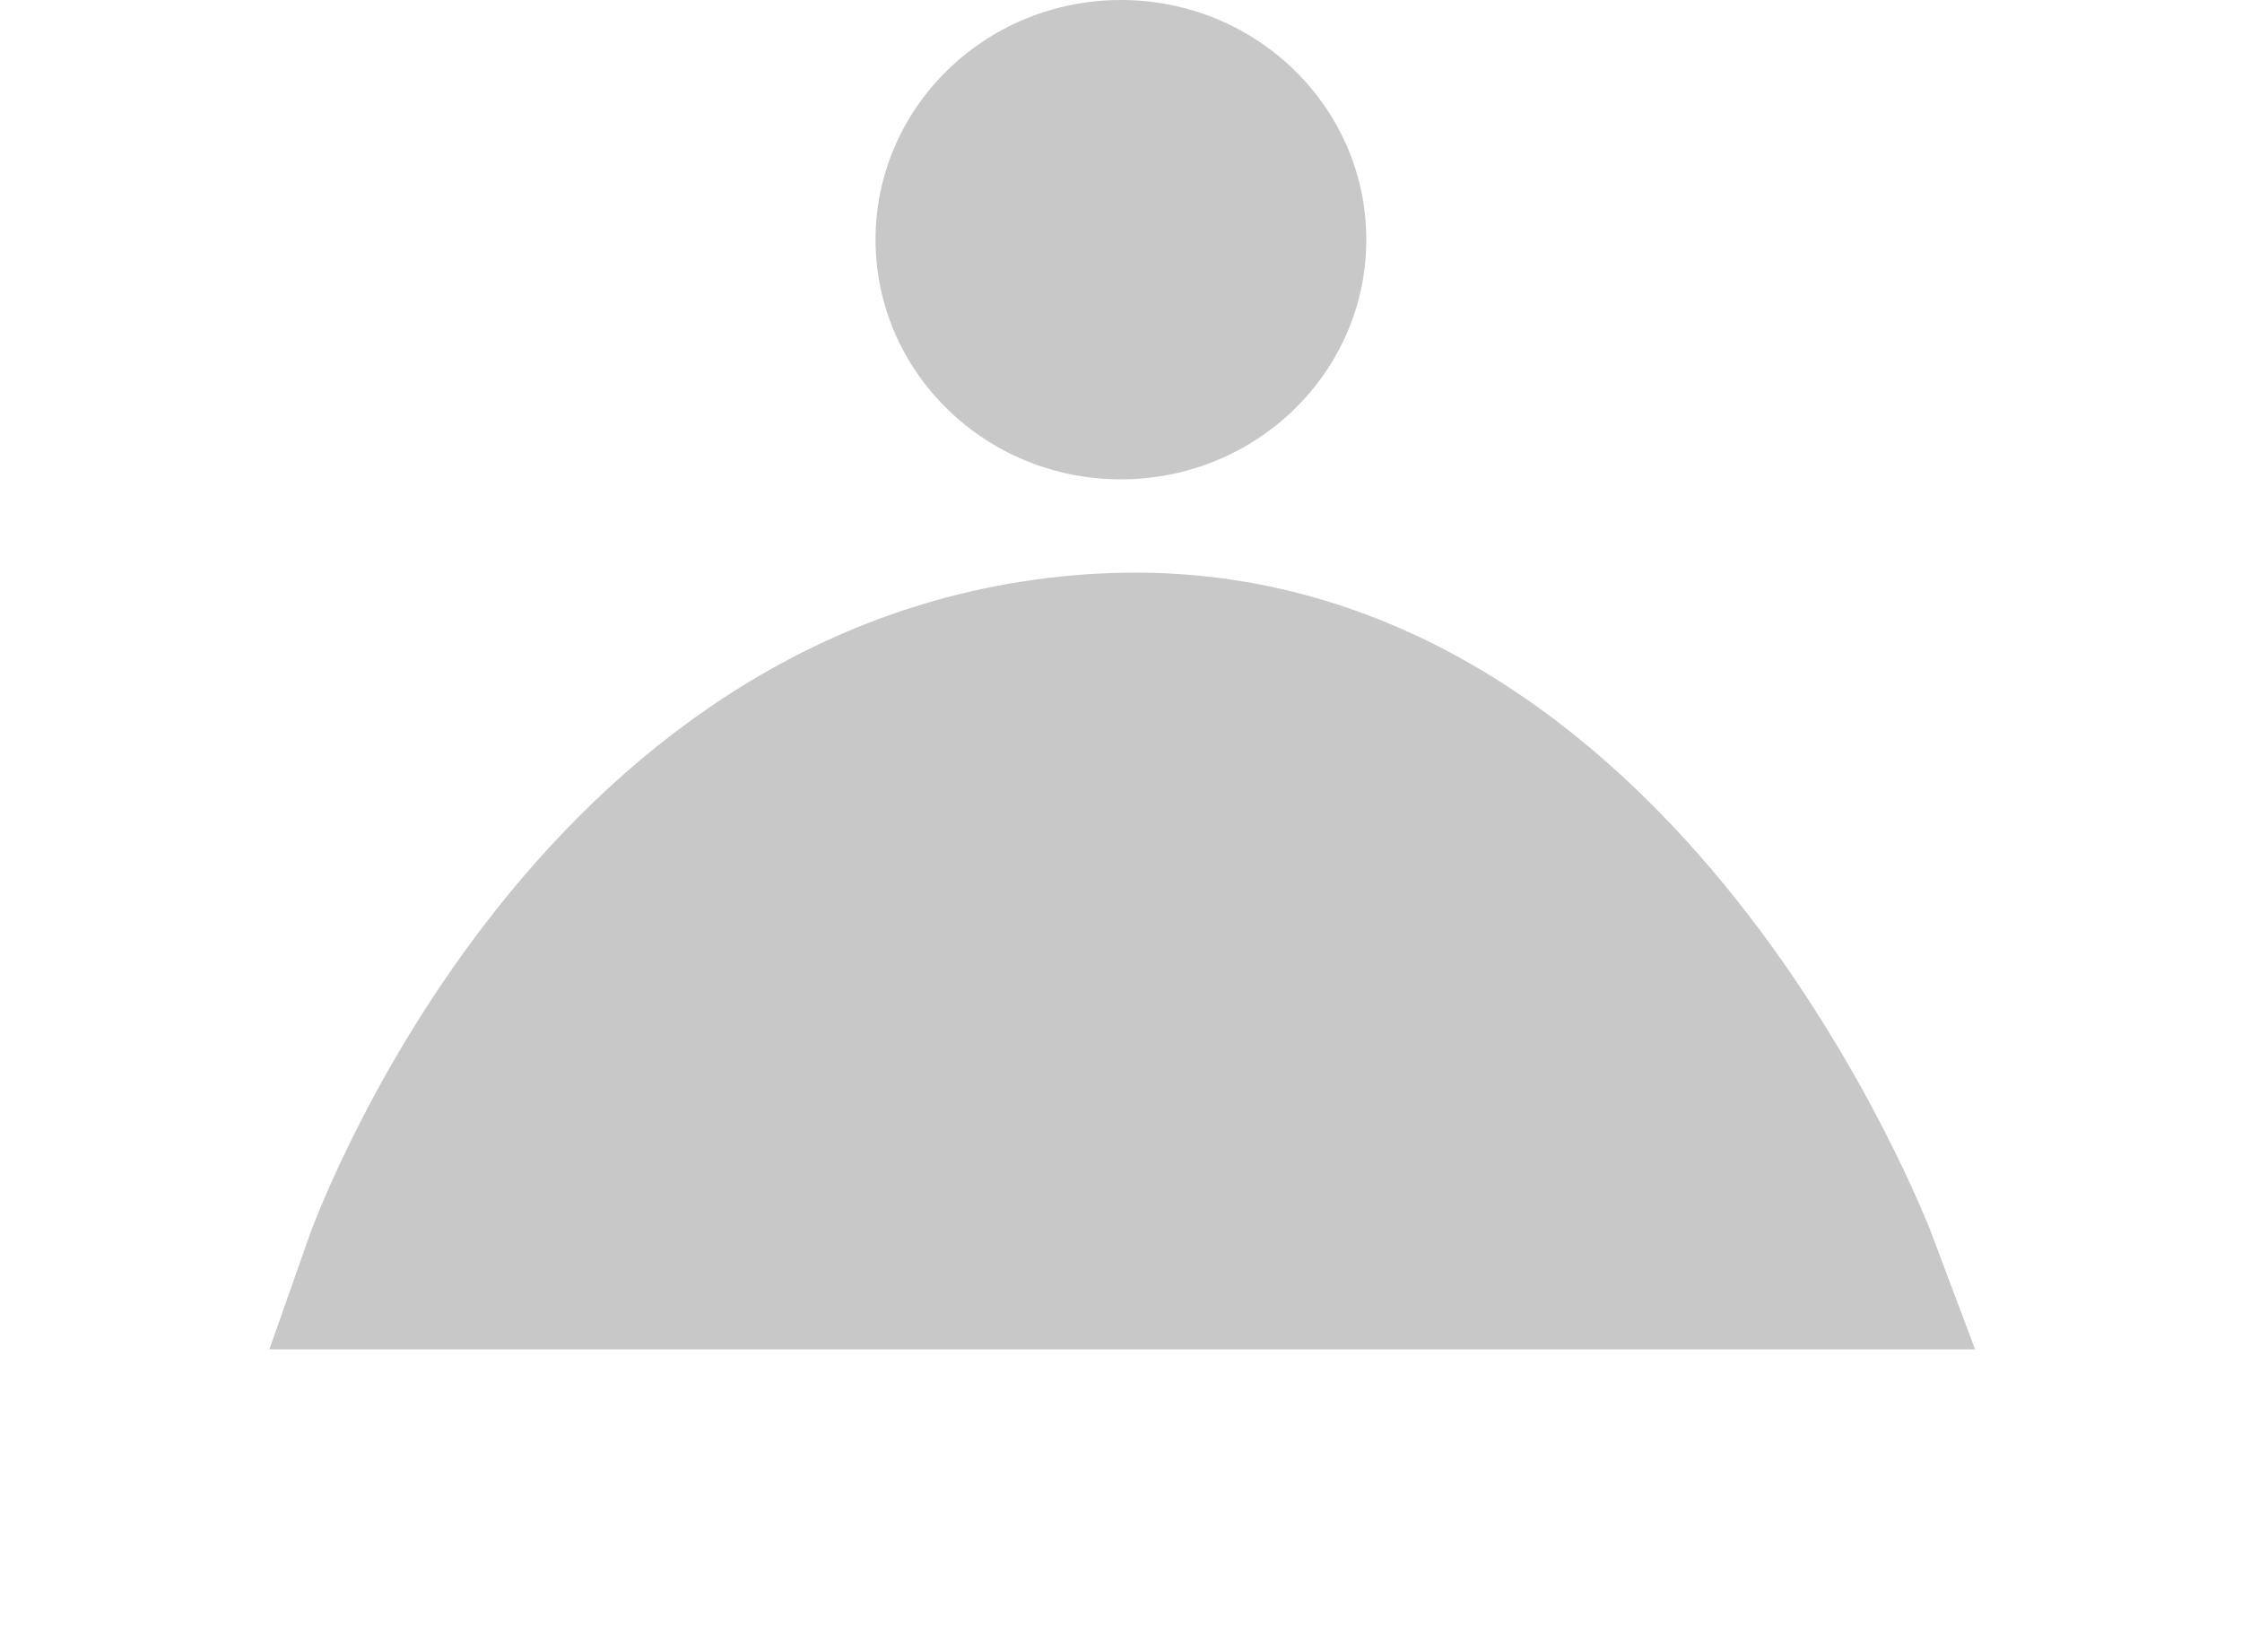 <?xml version="1.0" encoding="utf-8"?>
<svg version="1.1" xmlns="http://www.w3.org/2000/svg" xmlns:xlink="http://www.w3.org/1999/xlink" height="10.1" width="13.705">
  <defs>
    <ellipse id="ellipse-1" opacity="1" rx="1.5" ry="1.465" cx="6.852" cy="1.465"/>
    <path id="path-2" opacity="1" fill-rule="evenodd" d="M2.352,7.748 C2.352,7.748 3.608,4.168 6.748,4.005 C9.887,3.842 11.352,7.748 11.352,7.748 L2.352,7.748Z"/>
  </defs>
  <g opacity="1">
    <g opacity="1">
      <use xlink:href="#ellipse-1" fill="rgb(200,200,200)" fill-opacity="1"/>
    </g>
    <g opacity="1">
      <use xlink:href="#path-2" fill="rgb(200,200,200)" fill-opacity="1"/>
      <use xlink:href="#path-2" fill-opacity="0" stroke="rgb(200,200,200)" stroke-opacity="1" stroke-width="1" stroke-linecap="butt" stroke-linejoin="miter"/>
    </g>
  </g>
</svg>